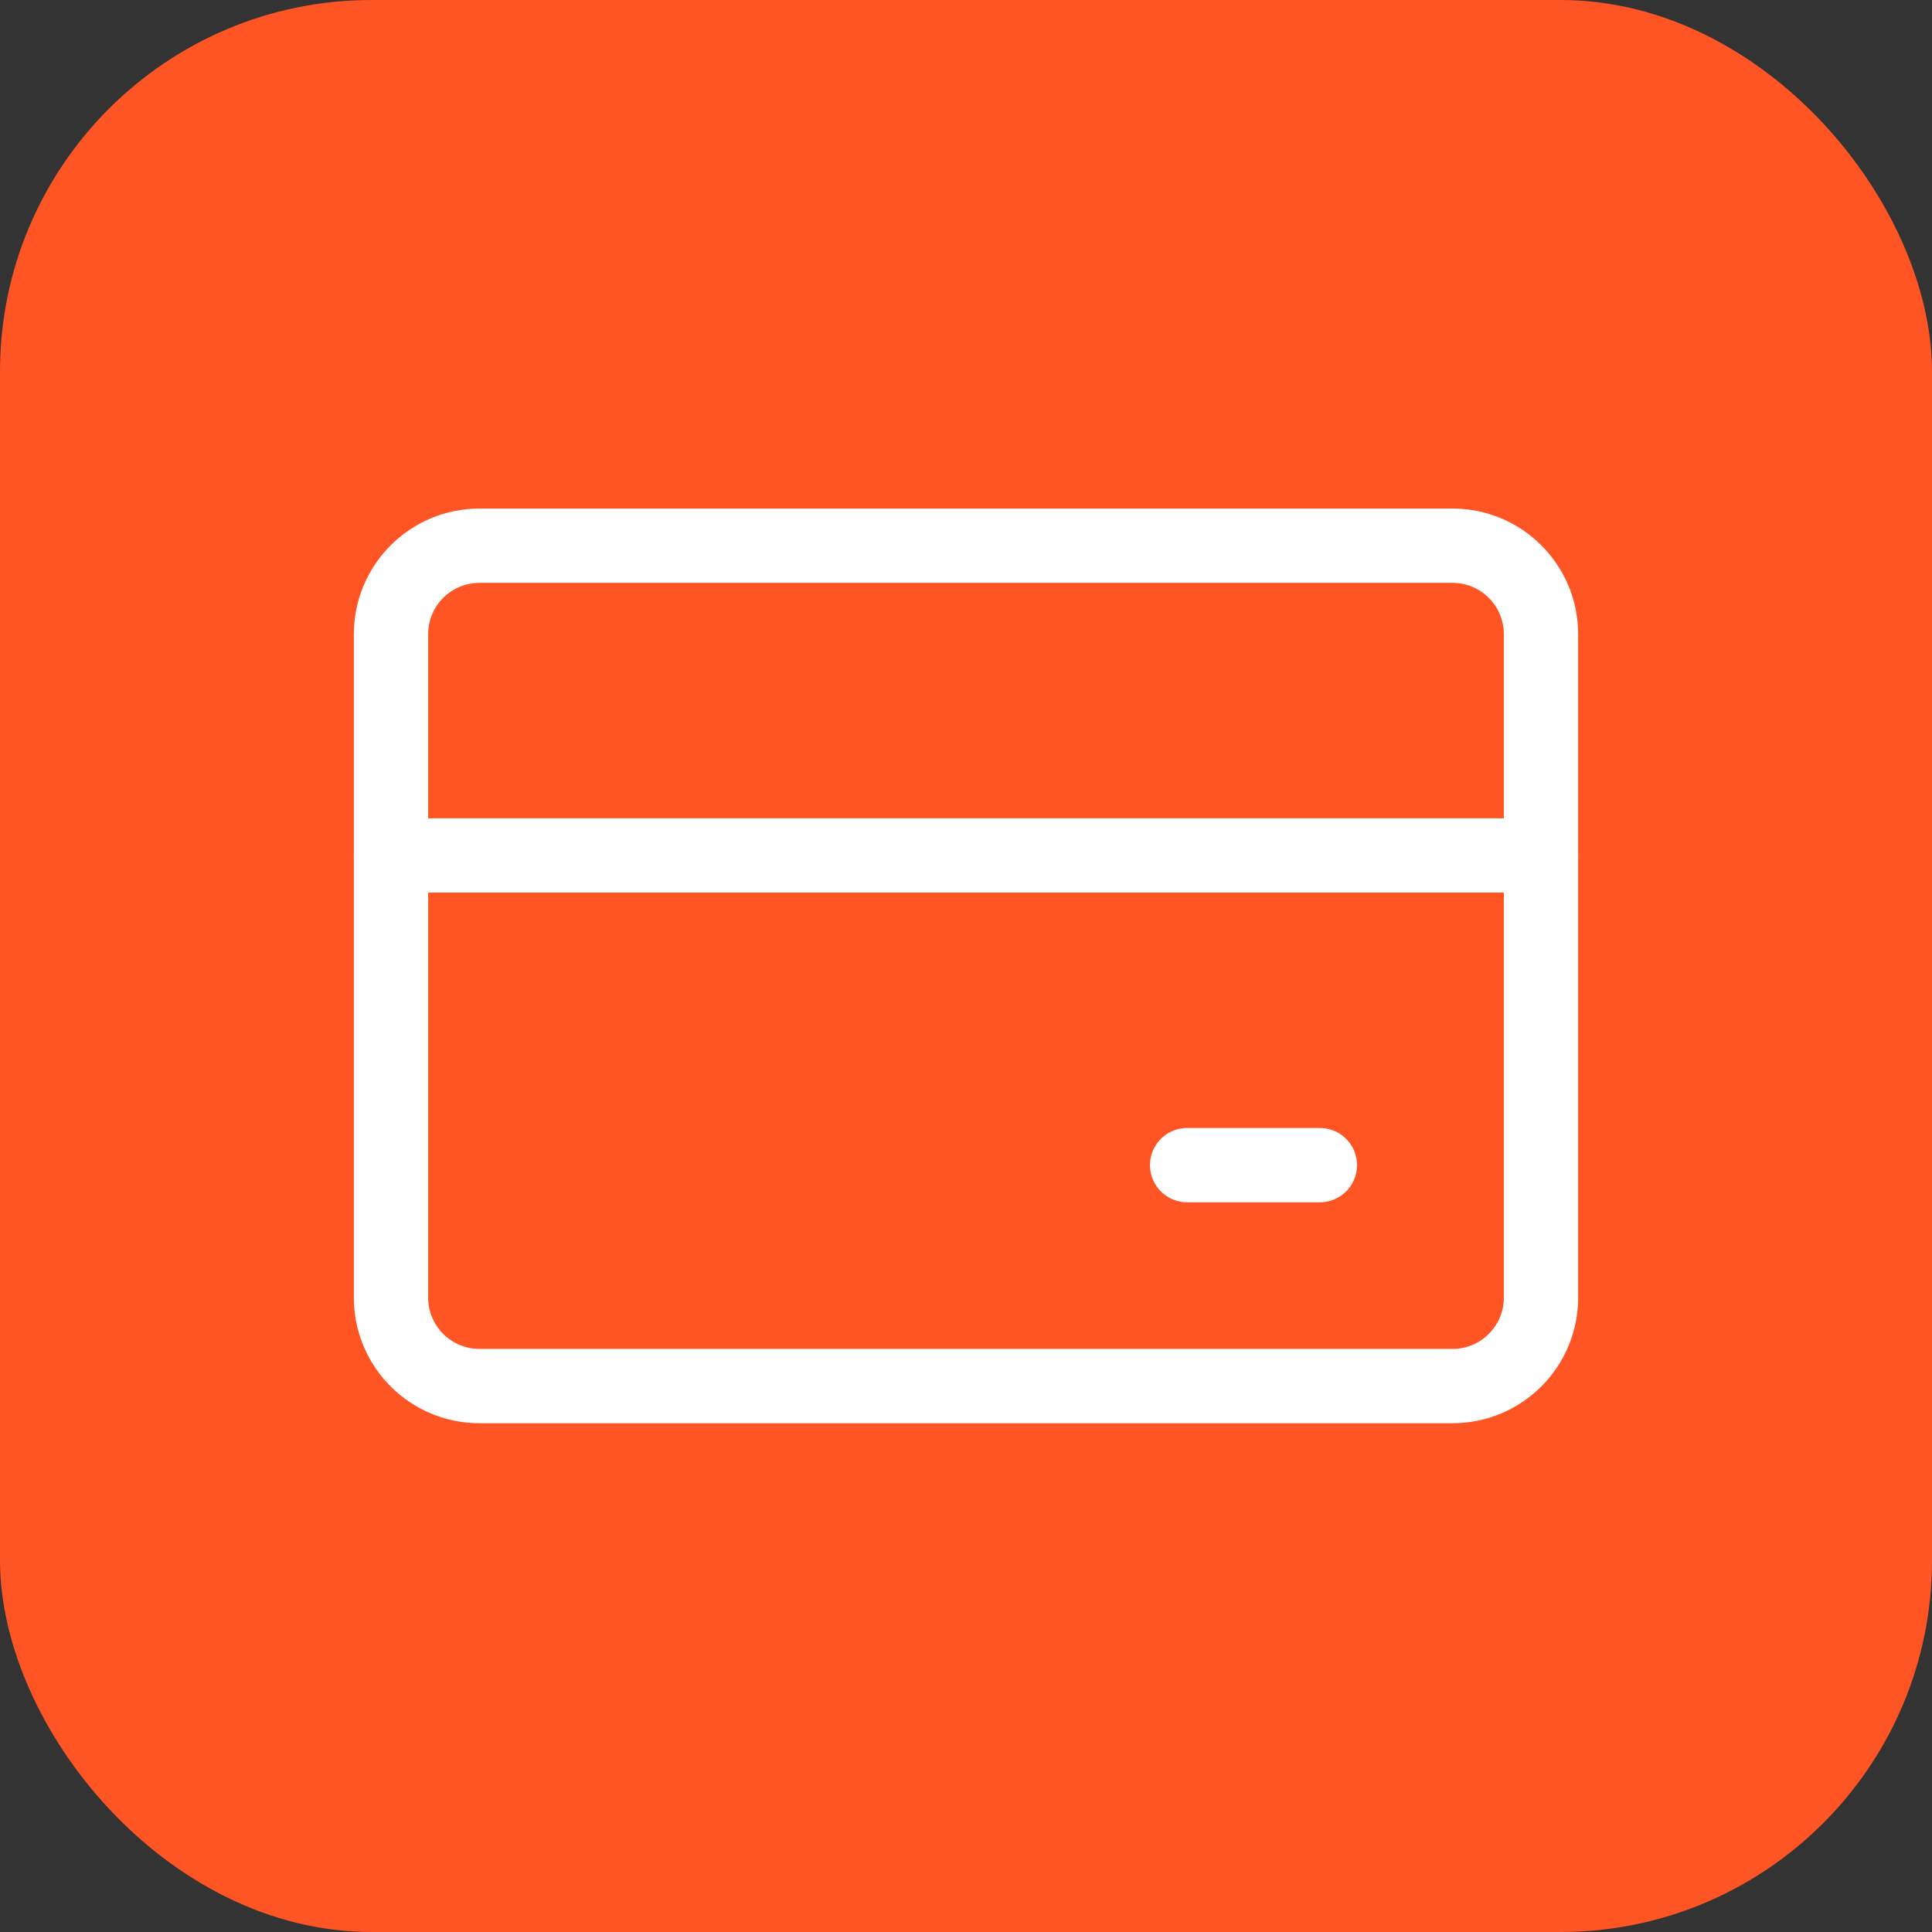 <svg width="26" height="26" viewBox="0 0 26 26" fill="none" xmlns="http://www.w3.org/2000/svg">
<rect x="0" y="0" width="26" height="26" fill="#333333" stroke="none"/>
<rect width="26" height="26" rx="5" fill="#FF5524"/>
<path d="M19.548 7.344H6.452C5.795 7.344 5.262 7.877 5.262 8.534V17.463C5.262 18.12 5.795 18.653 6.452 18.653H19.548C20.205 18.653 20.738 18.12 20.738 17.463V8.534C20.738 7.877 20.205 7.344 19.548 7.344Z" stroke="white" stroke-linecap="round" stroke-linejoin="round"/>
<path d="M5.262 11.512H20.738" stroke="white" stroke-linecap="round" stroke-linejoin="round"/>
<path d="M15.976 15.68H17.762" stroke="white" stroke-linecap="round" stroke-linejoin="round"/>
</svg>
